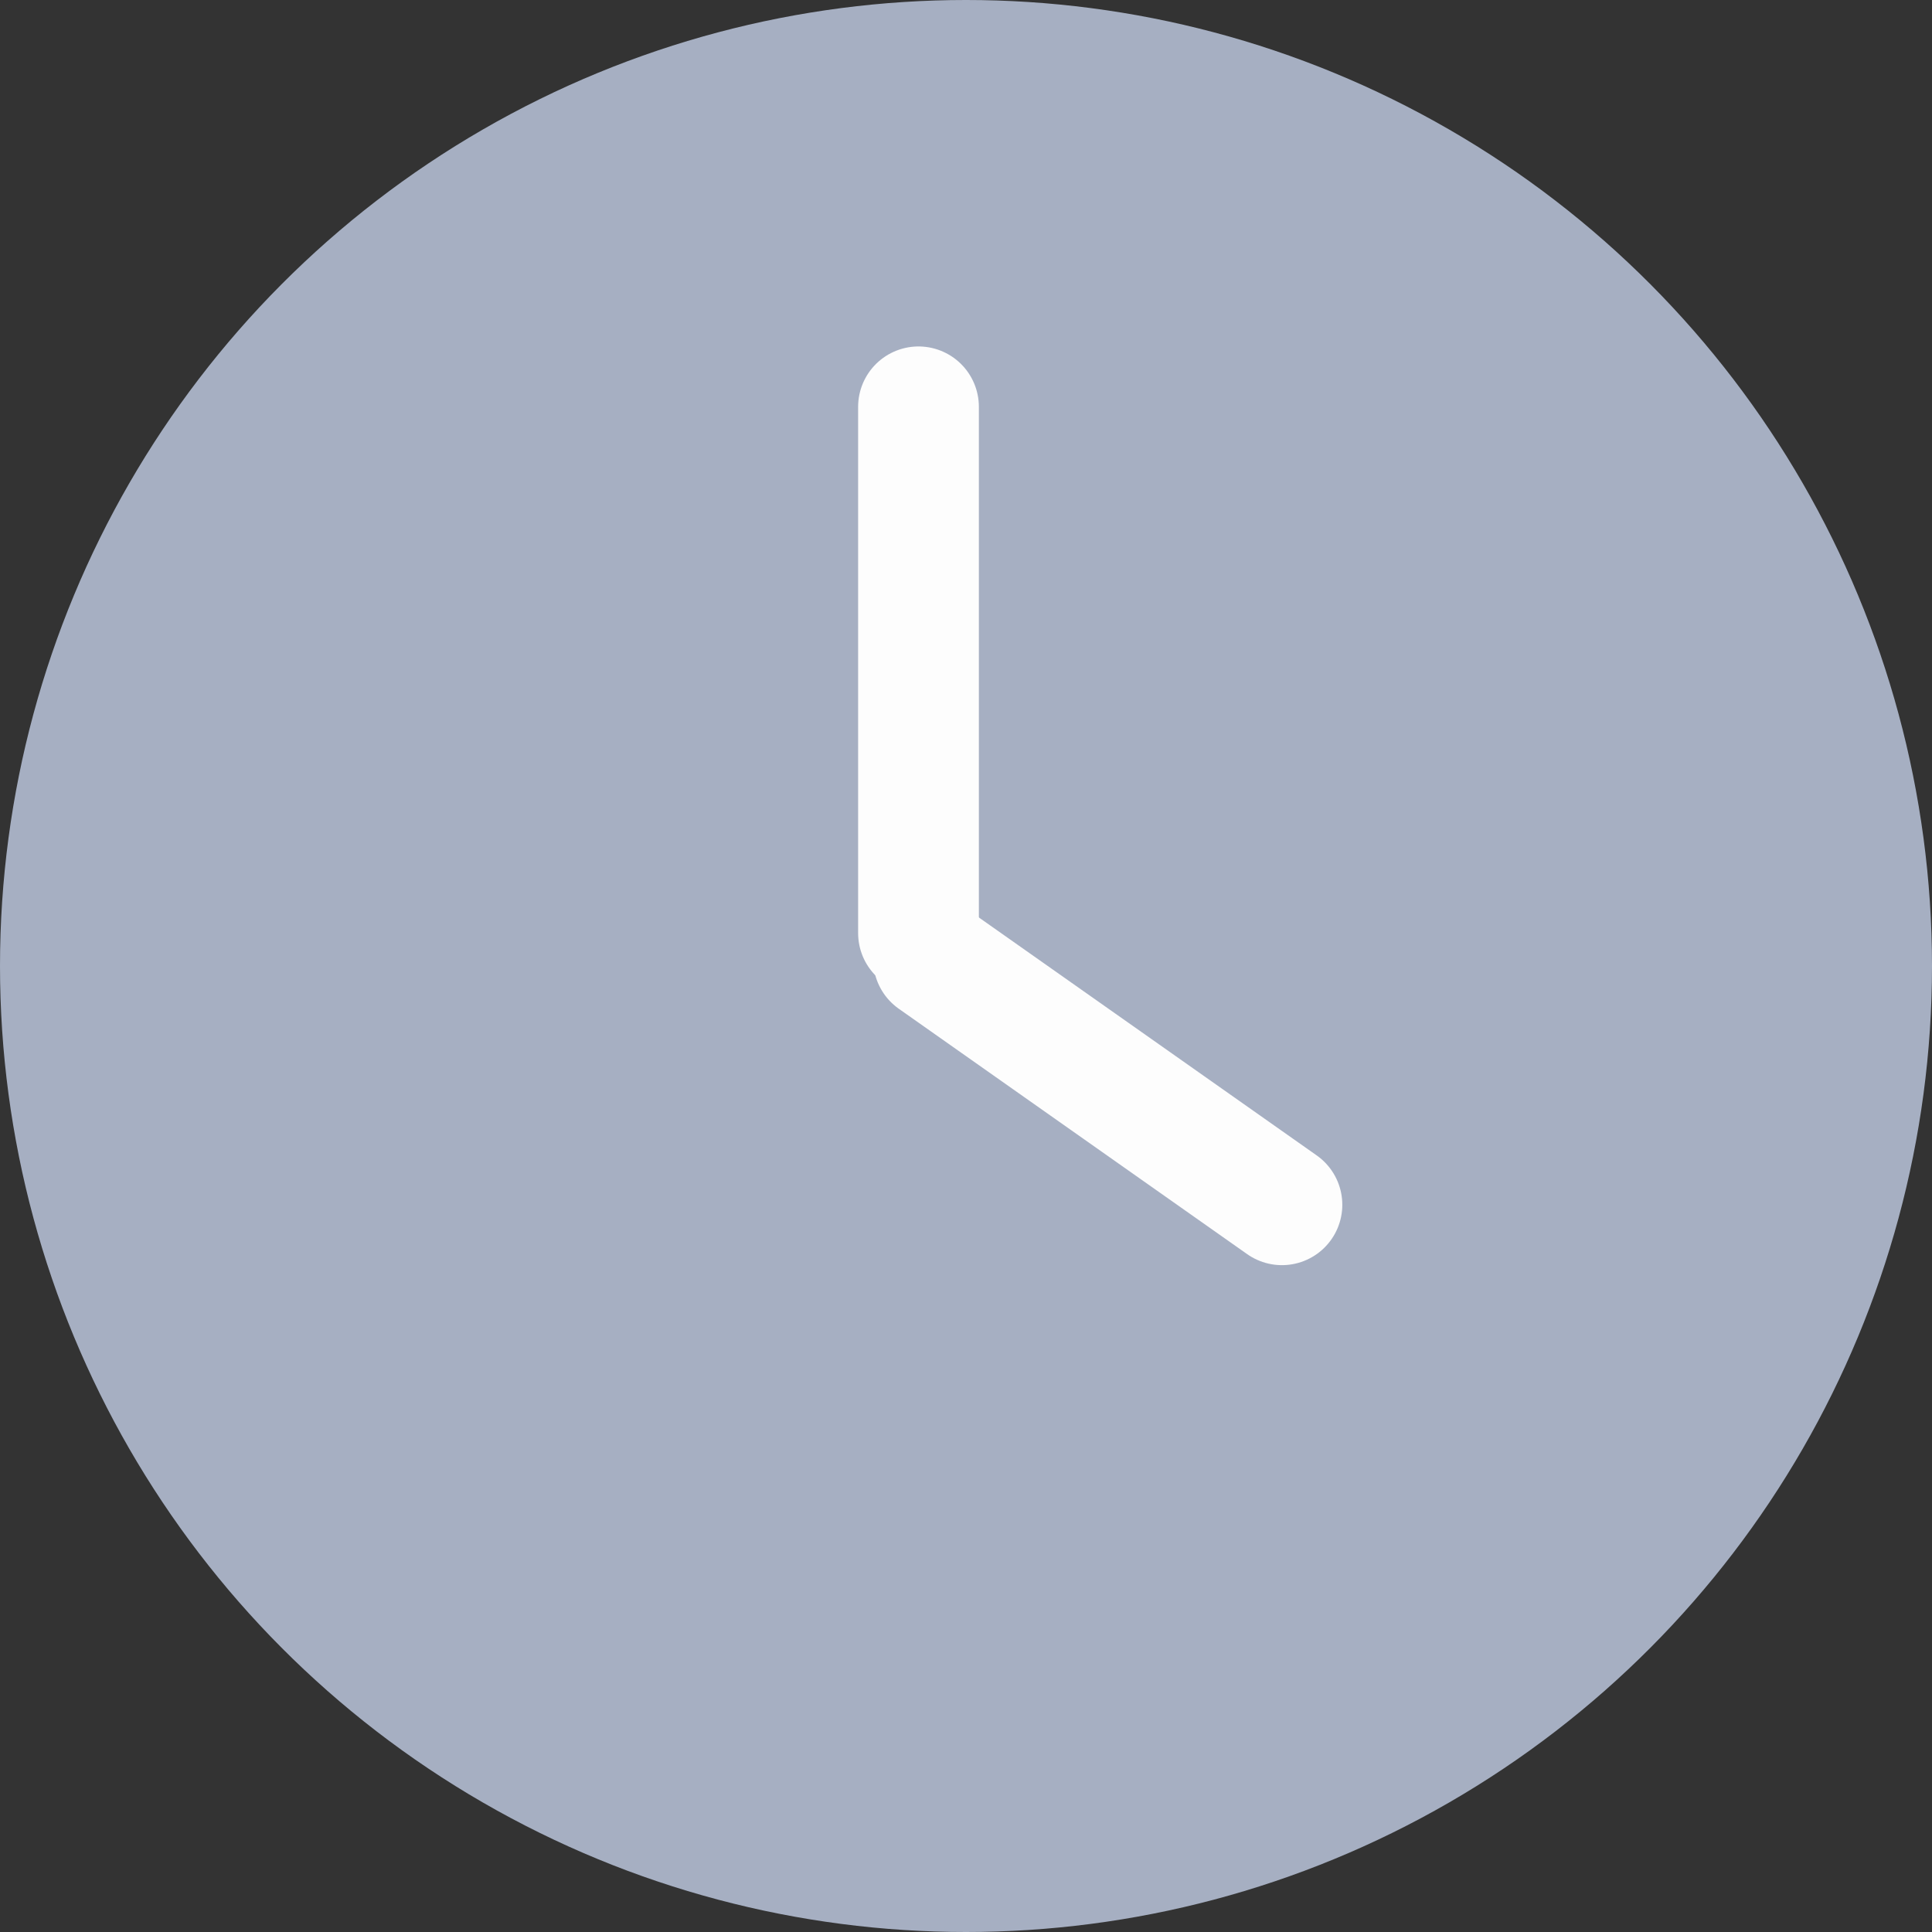 <?xml version="1.0" encoding="UTF-8"?>
<svg width="80px" height="80px" viewBox="0 0 80 80" version="1.1" xmlns="http://www.w3.org/2000/svg" xmlns:xlink="http://www.w3.org/1999/xlink">
    <rect x="0" y="0" width="80" height="80" fill="#333333" stroke="none"/>
    <!-- Generator: Sketch 59.1 (86144) - https://sketch.com -->
    <title>时间</title>
    <desc>Created with Sketch.</desc>
    <g id="页面-1" stroke="none" stroke-width="1" fill="none" fill-rule="evenodd">
        <g id="1" transform="translate(-383, -1496)">
            <g id="编组-4" transform="translate(78, 1426)">
                <g id="编组-2">
                    <g id="时间">
                        <g transform="translate(305, 70)">
                            <circle id="椭圆形" fill="#A6AFC2" cx="40" cy="40" r="40"></circle>
                            <line x1="53.082" y1="49.887" x2="38.656" y2="39.726" id="直线-2备份" stroke="#FDFDFD" stroke-width="5" stroke-linecap="round"></line>
                            <line x1="38.033" y1="16.846" x2="38.033" y2="38.638" id="直线-2" stroke="#FDFDFD" stroke-width="5" stroke-linecap="round"></line>
                        </g>
                    </g>
                </g>
            </g>
        </g>
    </g>
</svg>